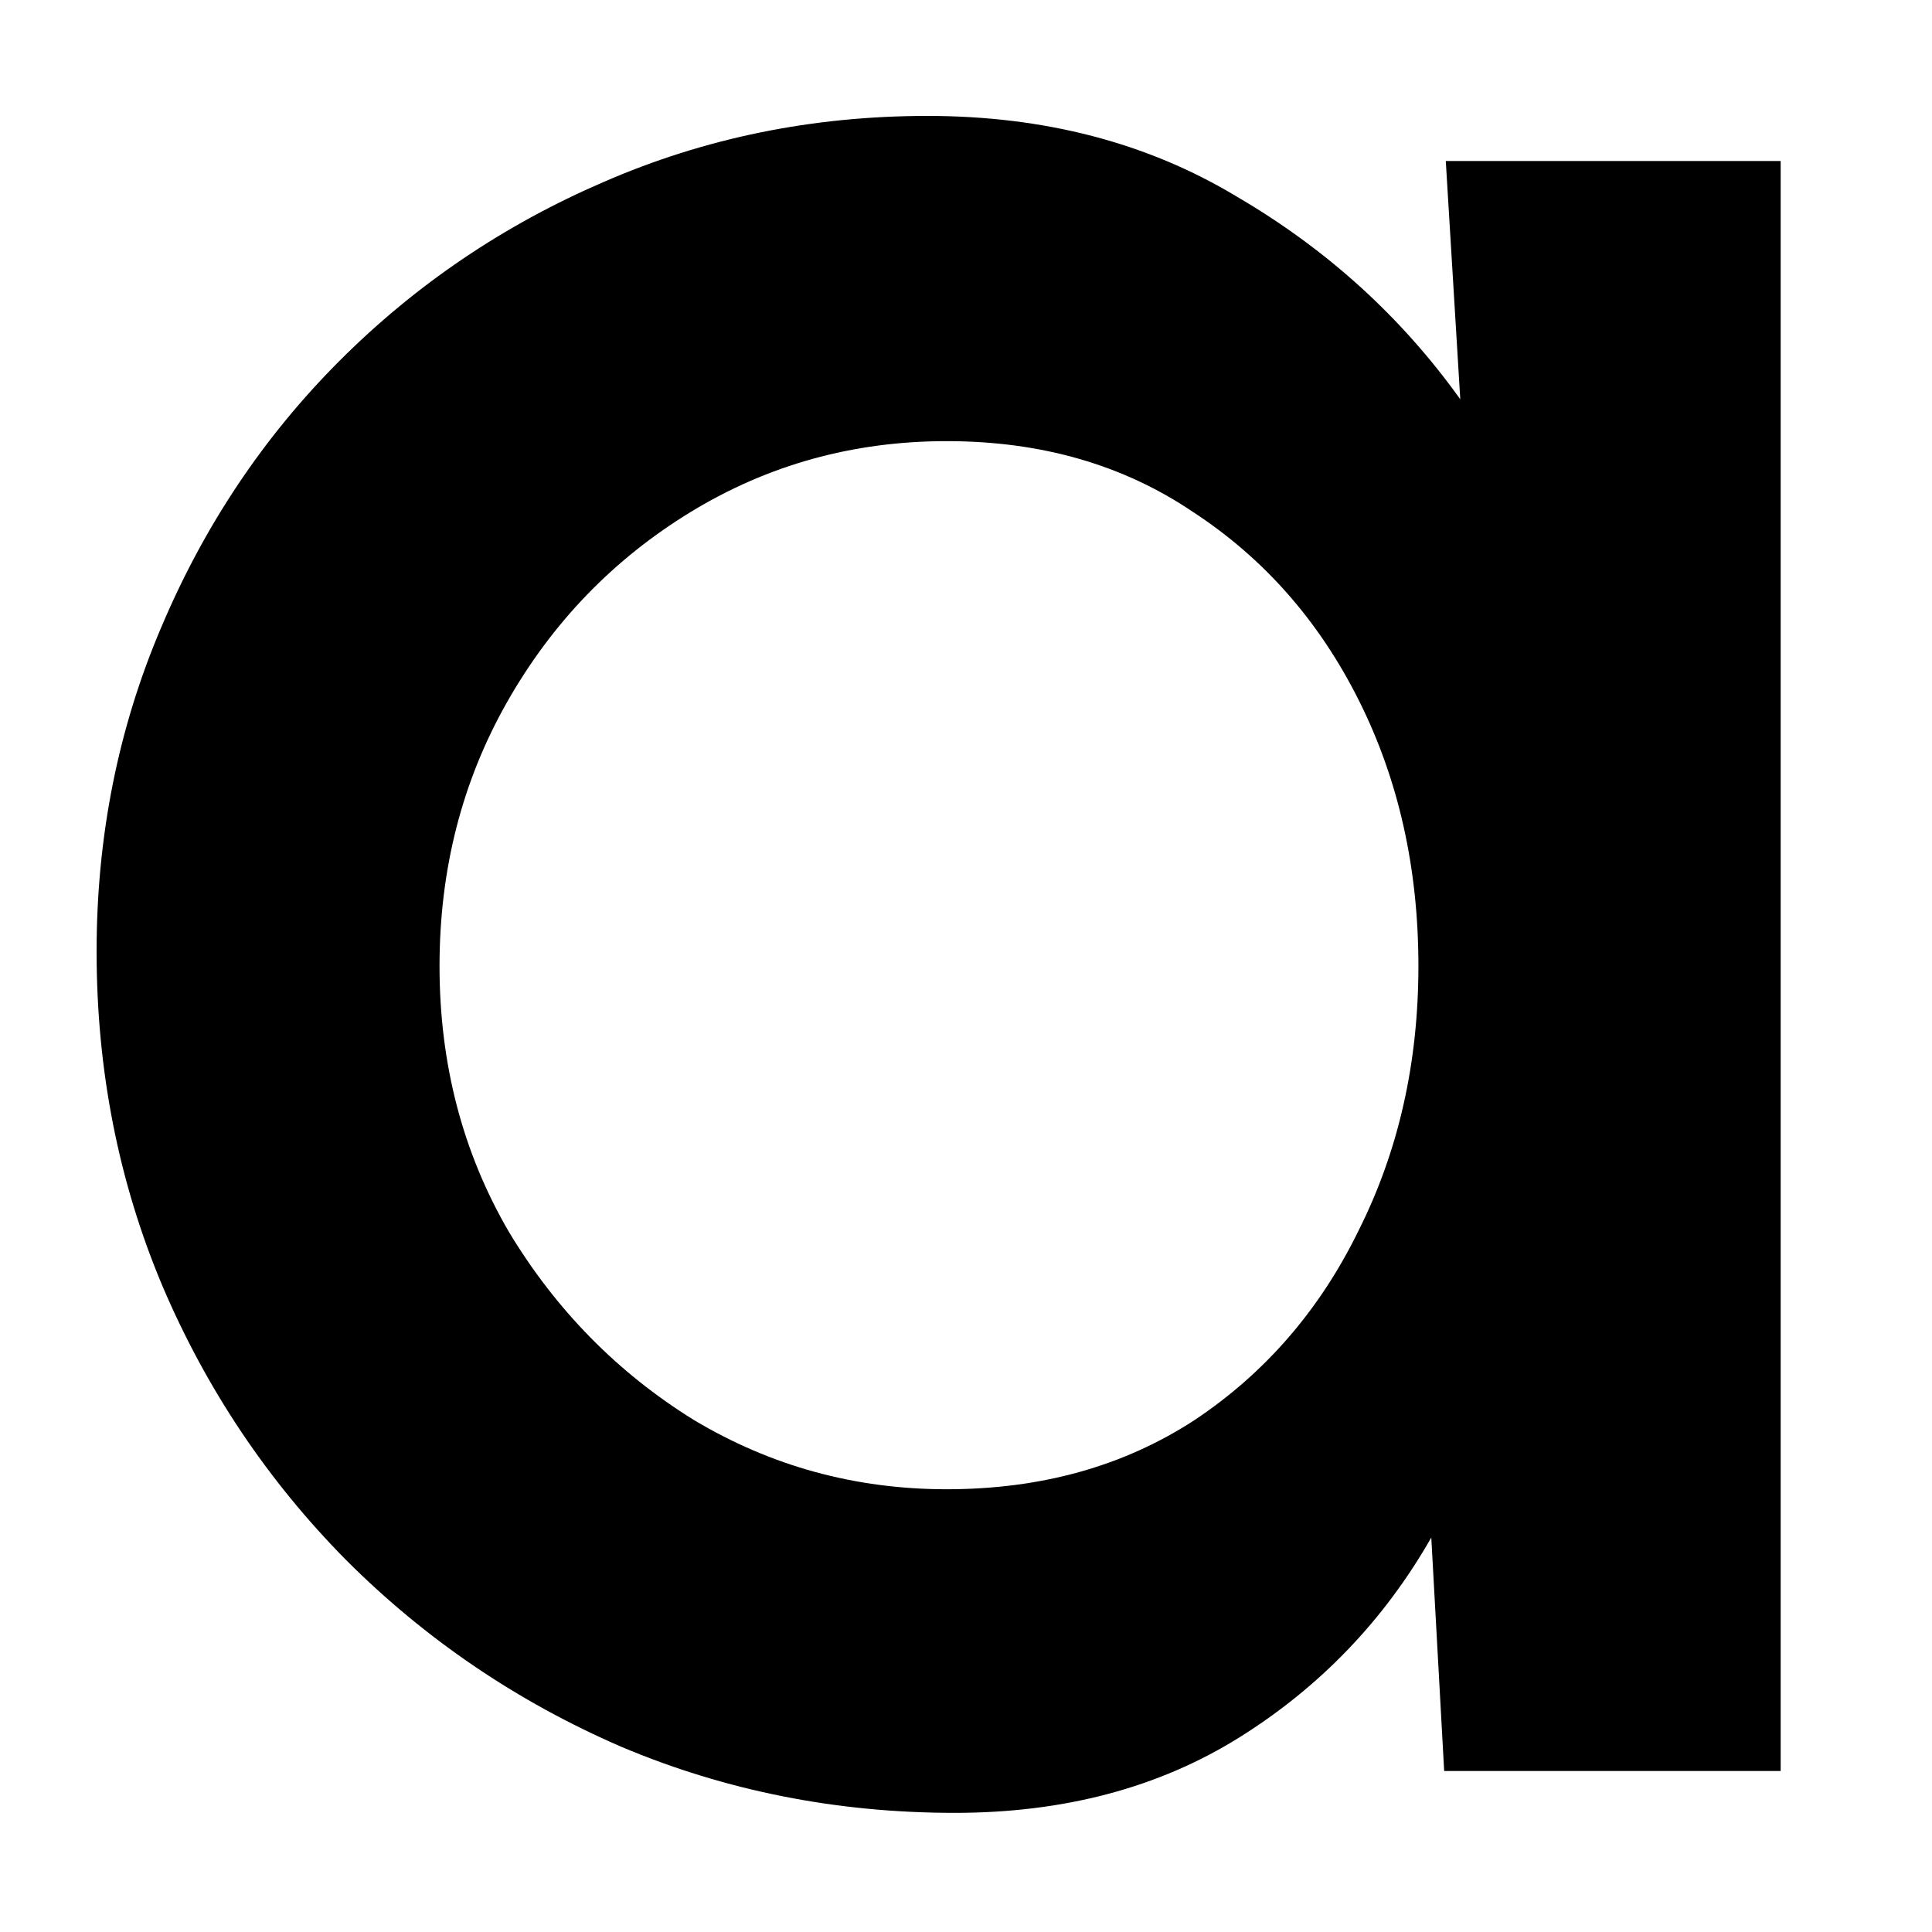 <svg width="12" height="12" viewBox="0 0 12 12" fill="none" xmlns="http://www.w3.org/2000/svg">
<path d="M8.98 1H11.06V11H8.97L8.89 9.55C8.597 10.063 8.2 10.477 7.7 10.79C7.2 11.103 6.61 11.26 5.93 11.26C5.197 11.26 4.507 11.123 3.86 10.85C3.213 10.57 2.643 10.183 2.15 9.69C1.663 9.197 1.283 8.63 1.01 7.99C0.737 7.343 0.6 6.65 0.6 5.91C0.6 5.197 0.733 4.527 1 3.9C1.267 3.267 1.637 2.713 2.11 2.24C2.583 1.767 3.13 1.397 3.75 1.13C4.377 0.857 5.047 0.72 5.76 0.72C6.487 0.72 7.127 0.887 7.68 1.22C8.24 1.547 8.703 1.967 9.07 2.48L8.98 1ZM5.88 9.25C6.467 9.25 6.98 9.107 7.42 8.82C7.86 8.527 8.2 8.133 8.44 7.64C8.687 7.147 8.81 6.6 8.81 6C8.81 5.393 8.687 4.843 8.44 4.35C8.193 3.857 7.85 3.467 7.41 3.18C6.977 2.887 6.467 2.74 5.88 2.74C5.3 2.74 4.77 2.887 4.29 3.18C3.81 3.473 3.43 3.867 3.15 4.36C2.87 4.853 2.73 5.4 2.73 6C2.73 6.607 2.873 7.157 3.16 7.65C3.453 8.137 3.837 8.527 4.31 8.82C4.79 9.107 5.313 9.25 5.88 9.25Z" fill="black"/>
</svg>
